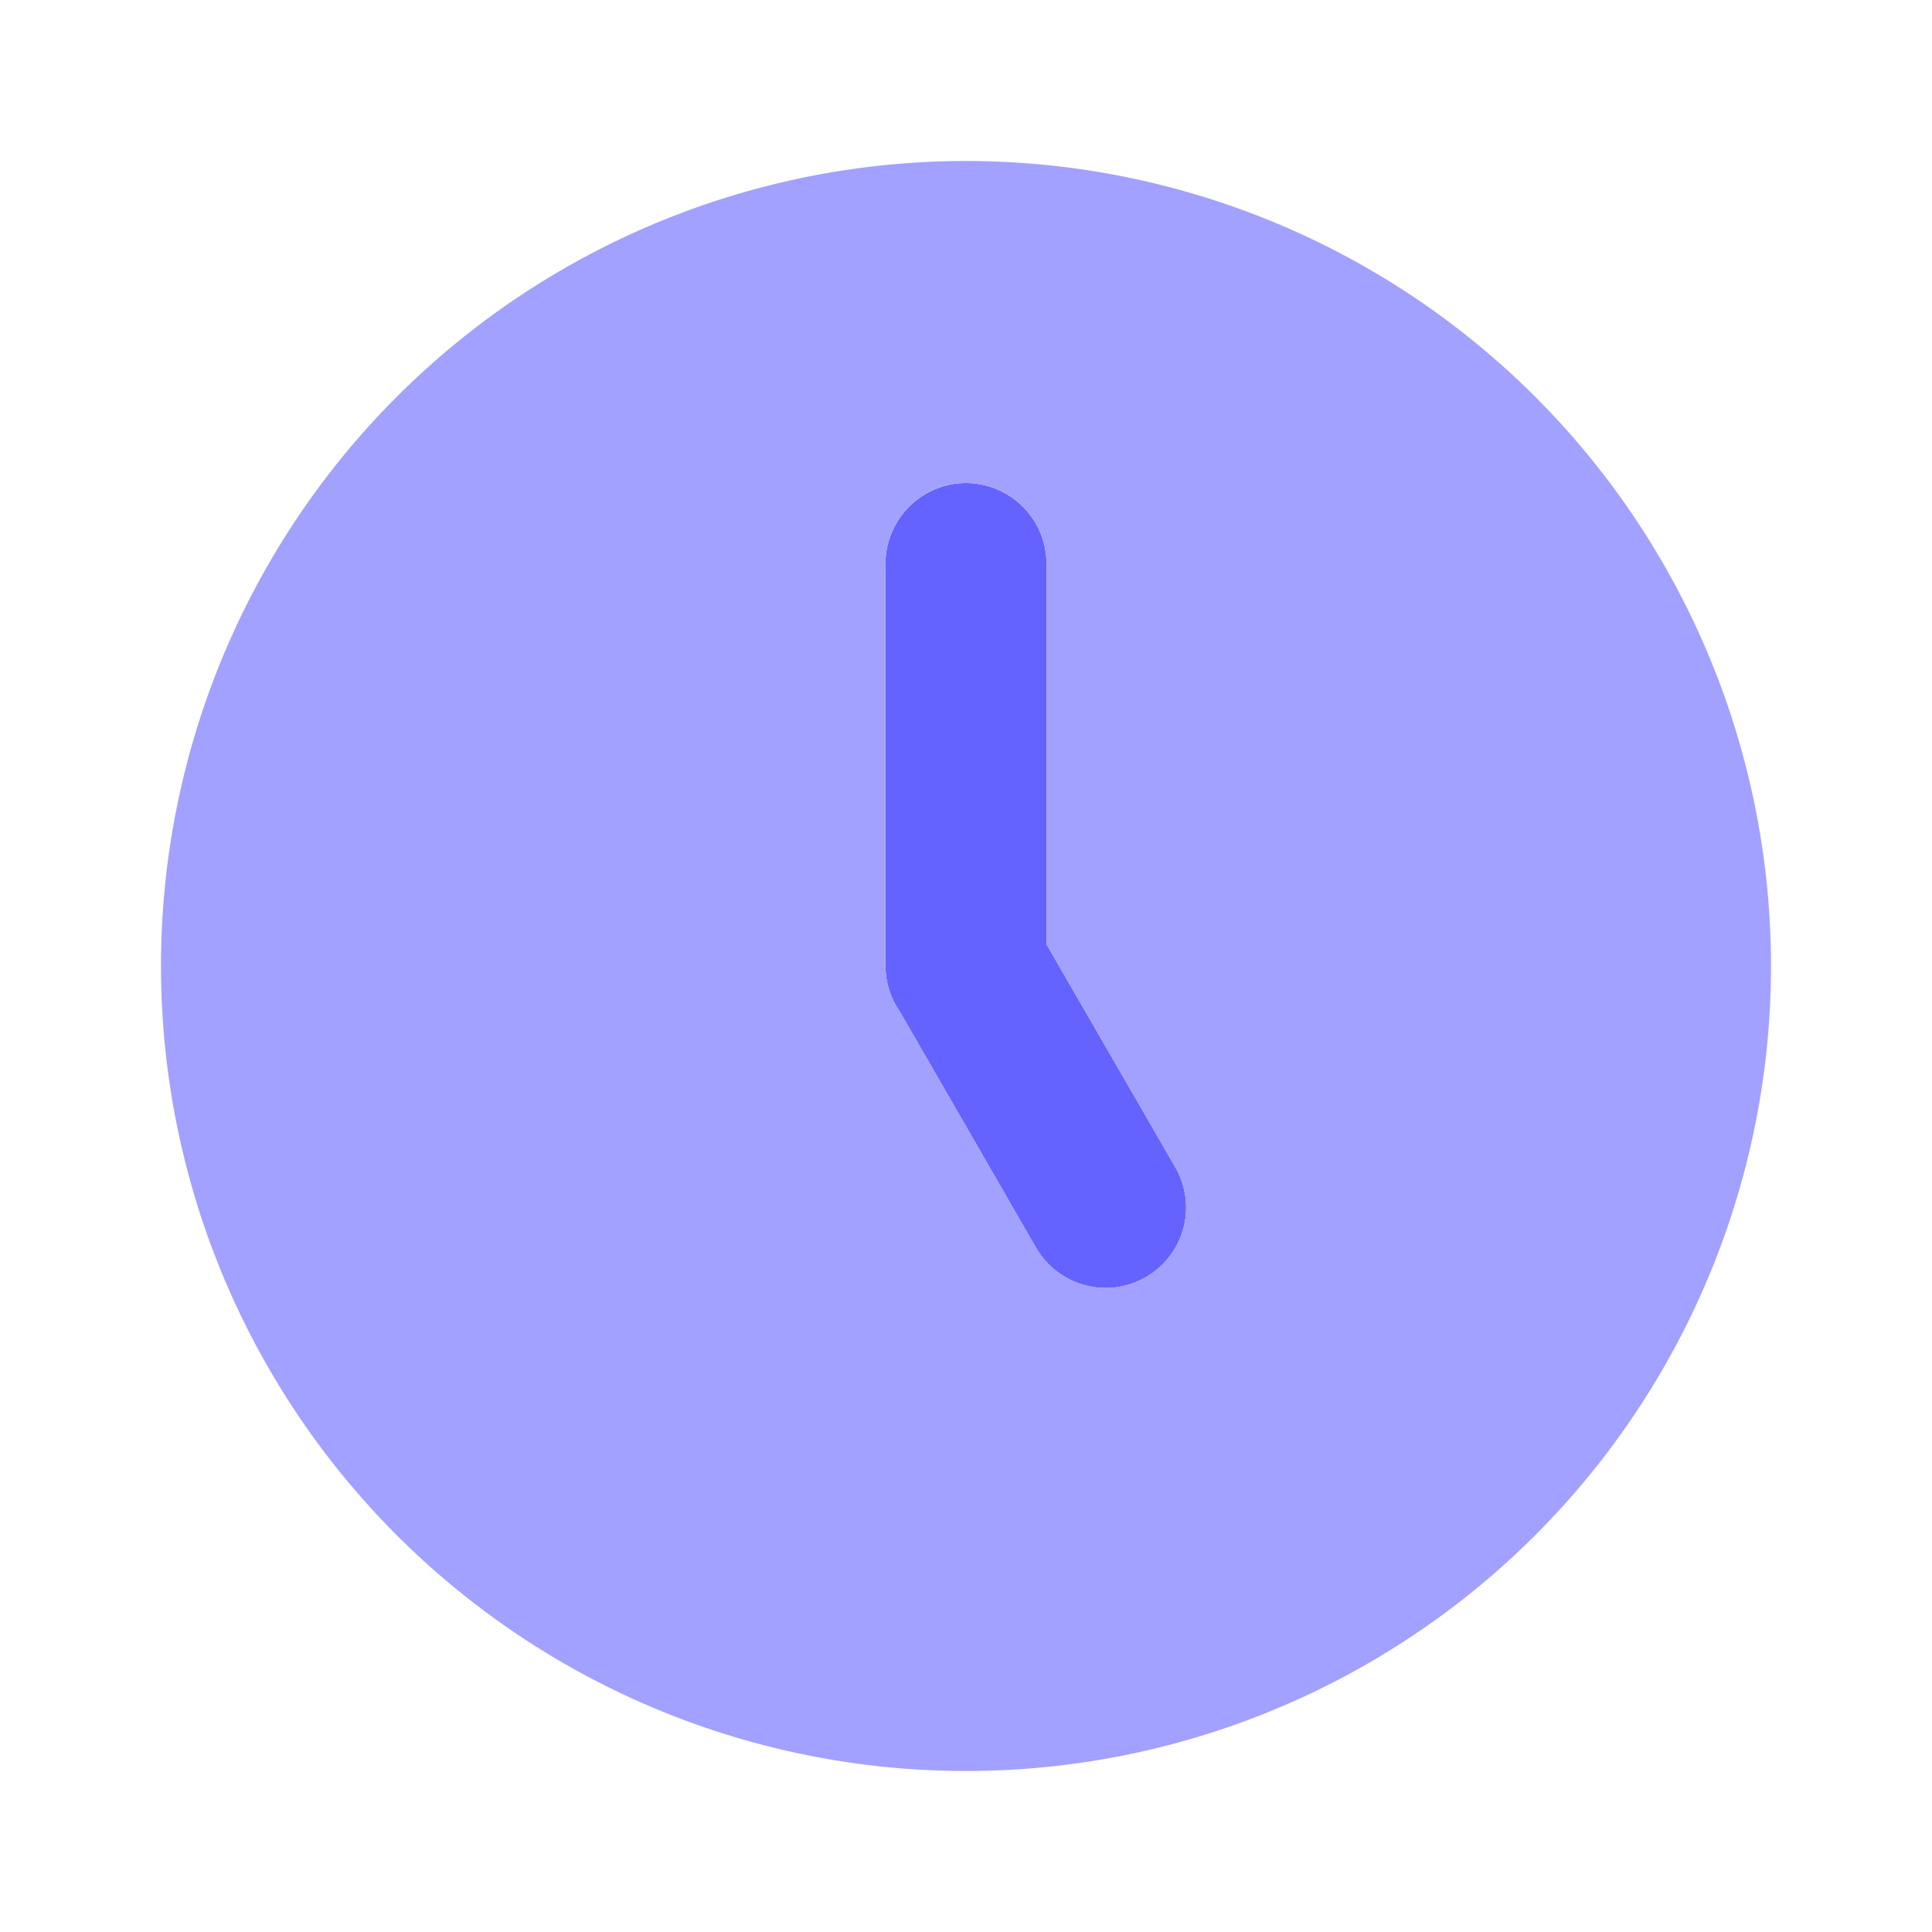 <svg xmlns="http://www.w3.org/2000/svg" viewBox="0 0 24 24"><path fill="#6563ff" d="M12,6a1.003,1.003,0,0,1,1,1v4.73l1.6,2.77a.999.999,0,1,1-1.73,1l-1.69-2.93A.999.999,0,0,1,11,12V7A1.003,1.003,0,0,1,12,6Z"/><path fill="#a2a1ff" d="M2,12A10,10,0,1,0,12,2,10,10,0,0,0,2,12Zm9-5a1,1,0,0,1,2,0v4.73l1.6,2.77a.999.999,0,1,1-1.73,1l-1.69-2.93A.999.999,0,0,1,11,12Z"/></svg>